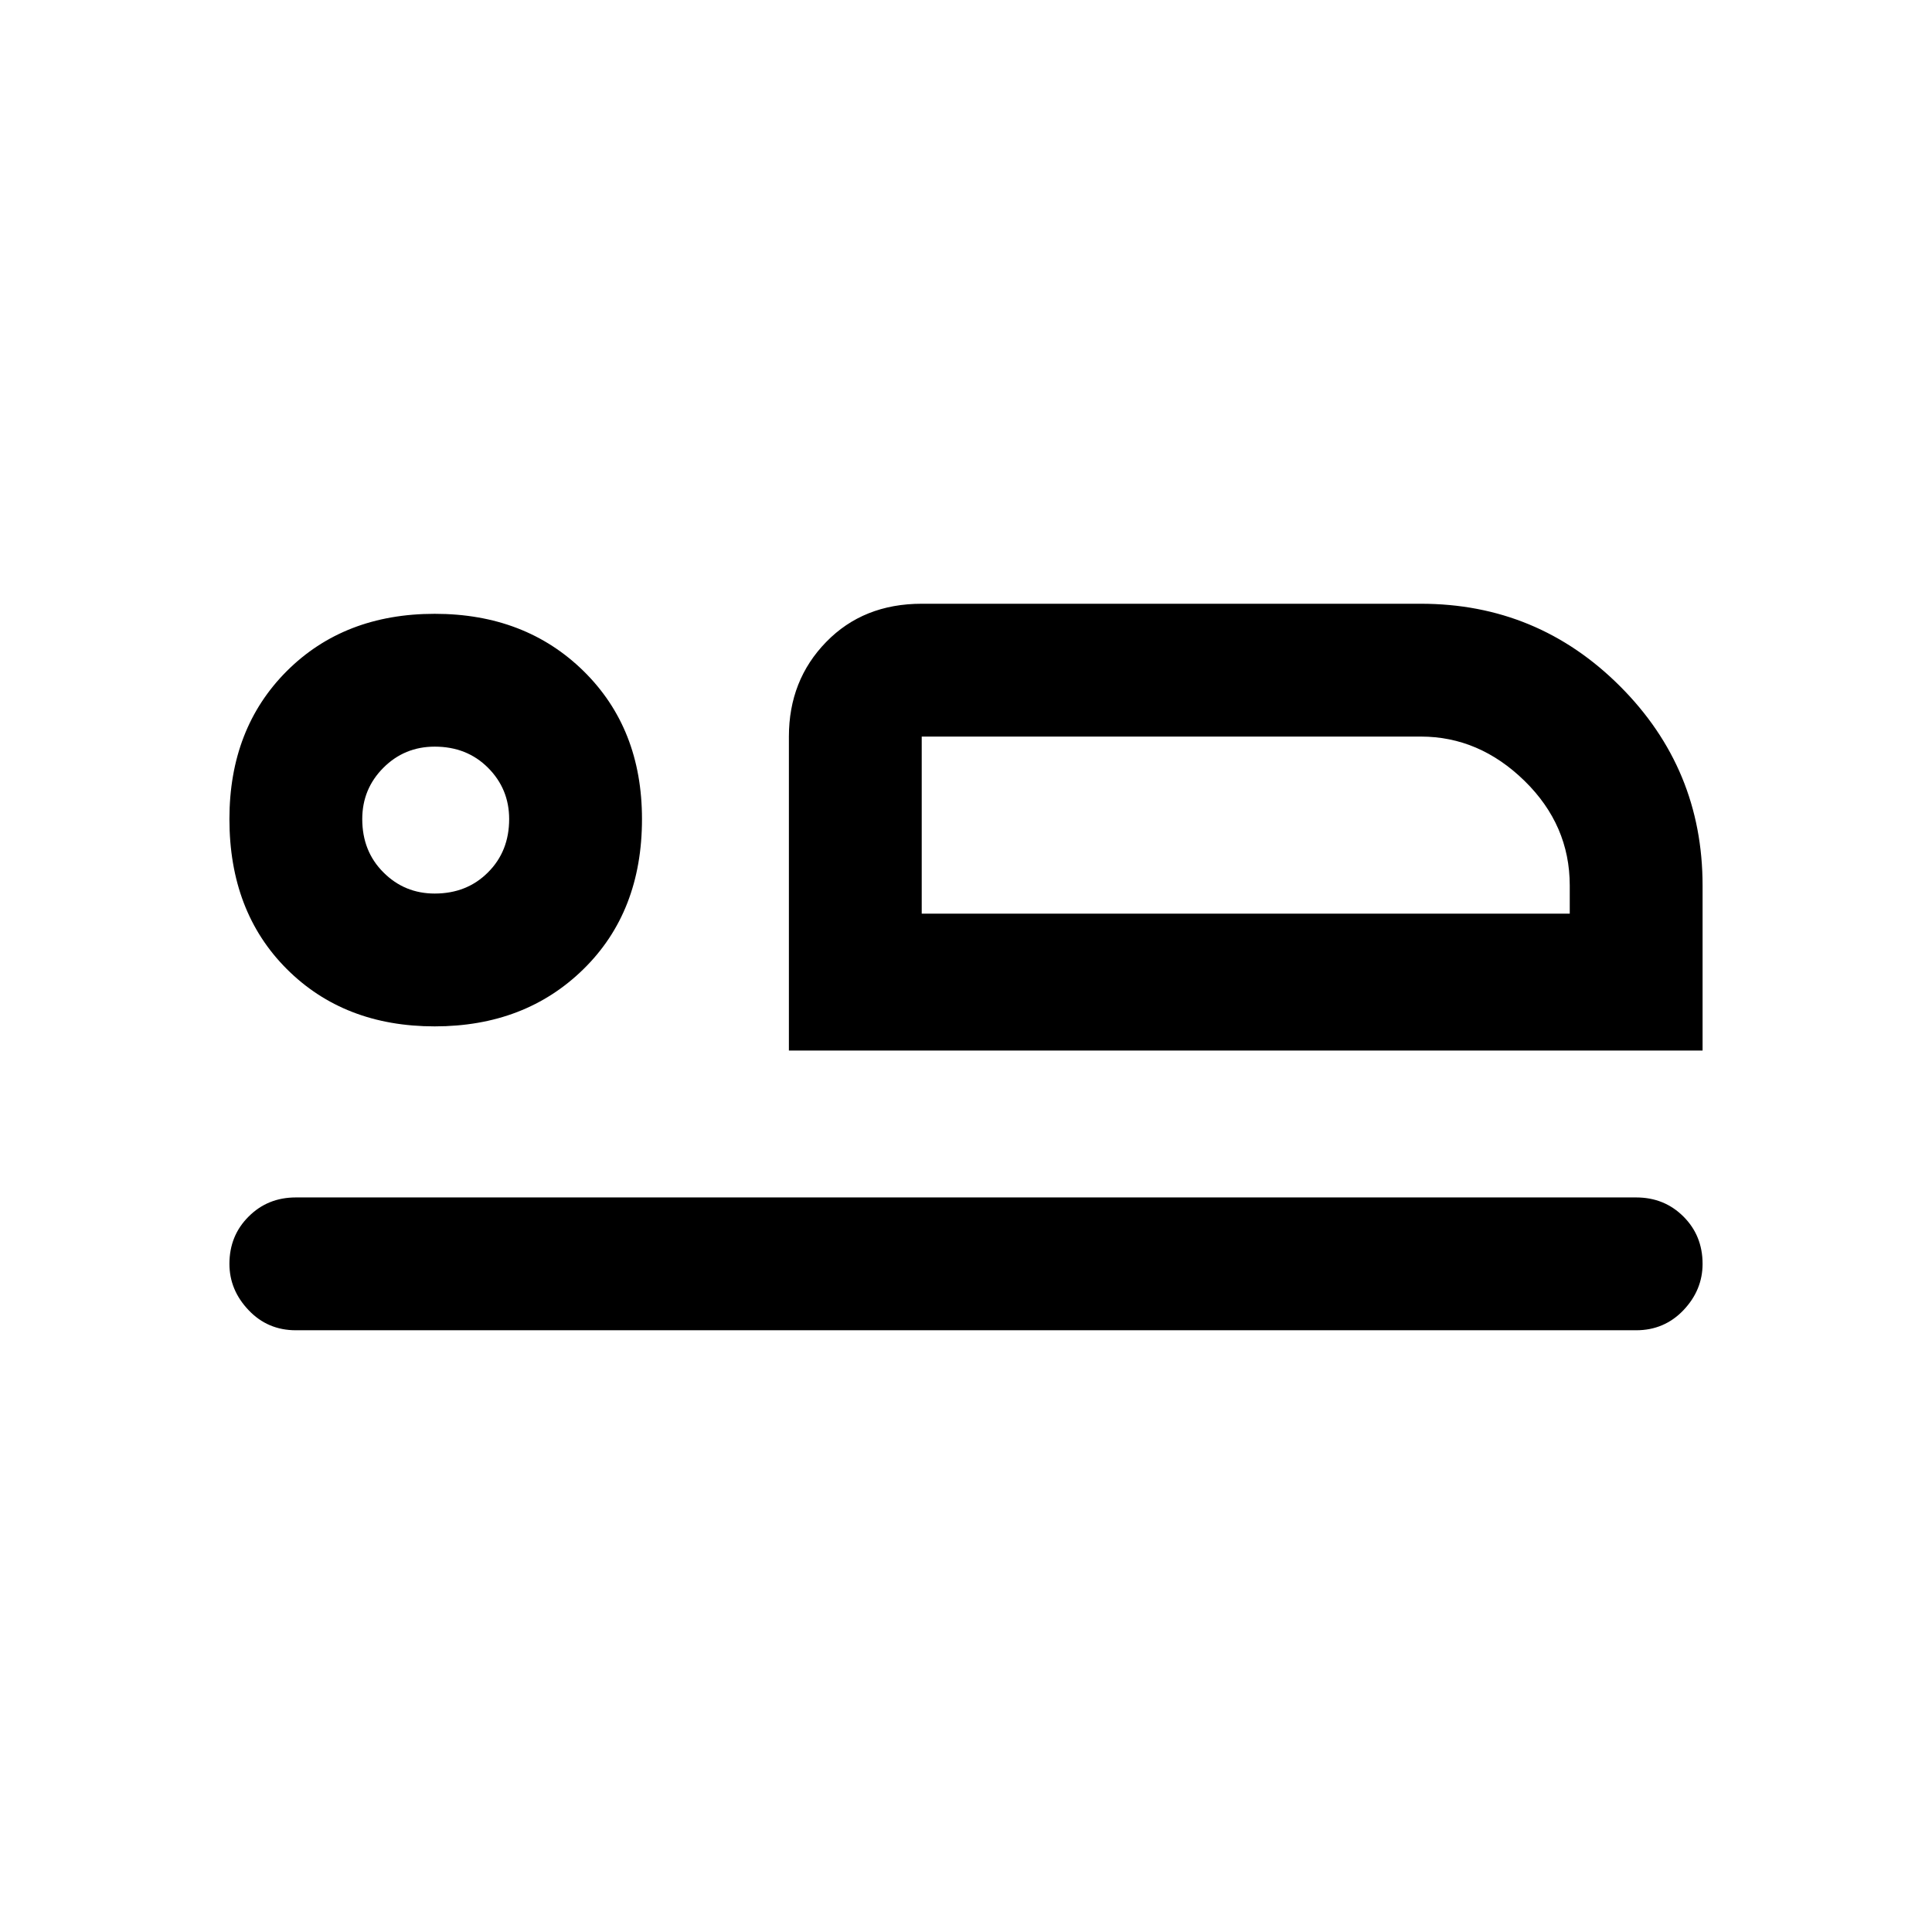 <svg xmlns="http://www.w3.org/2000/svg" height="24" width="24"><path d="M9.8 13.05v-3.9q0-.7.463-1.175.462-.475 1.187-.475h6.2q1.45 0 2.475 1.025Q21.15 9.55 21.15 11v2.05Zm1.65-3.9v2.2Zm-7.775 7.375q-.35 0-.587-.25-.238-.25-.238-.575 0-.35.238-.587.237-.238.587-.238h16.65q.35 0 .588.238.237.237.237.587 0 .325-.237.575-.238.25-.588.25ZM5.4 12.75q-1.125 0-1.838-.713-.712-.712-.712-1.862 0-1.125.712-1.838.713-.712 1.838-.712t1.85.712q.725.713.725 1.838 0 1.15-.725 1.862-.725.713-1.85.713Zm0-1.65q.4 0 .662-.263.263-.262.263-.662 0-.375-.263-.638-.262-.262-.662-.262-.375 0-.637.262-.263.263-.263.638 0 .4.263.662.262.263.637.263Zm6.05.25h8.05V11q0-.75-.562-1.3-.563-.55-1.288-.55h-6.2ZM5.4 10.175Z"/></svg>